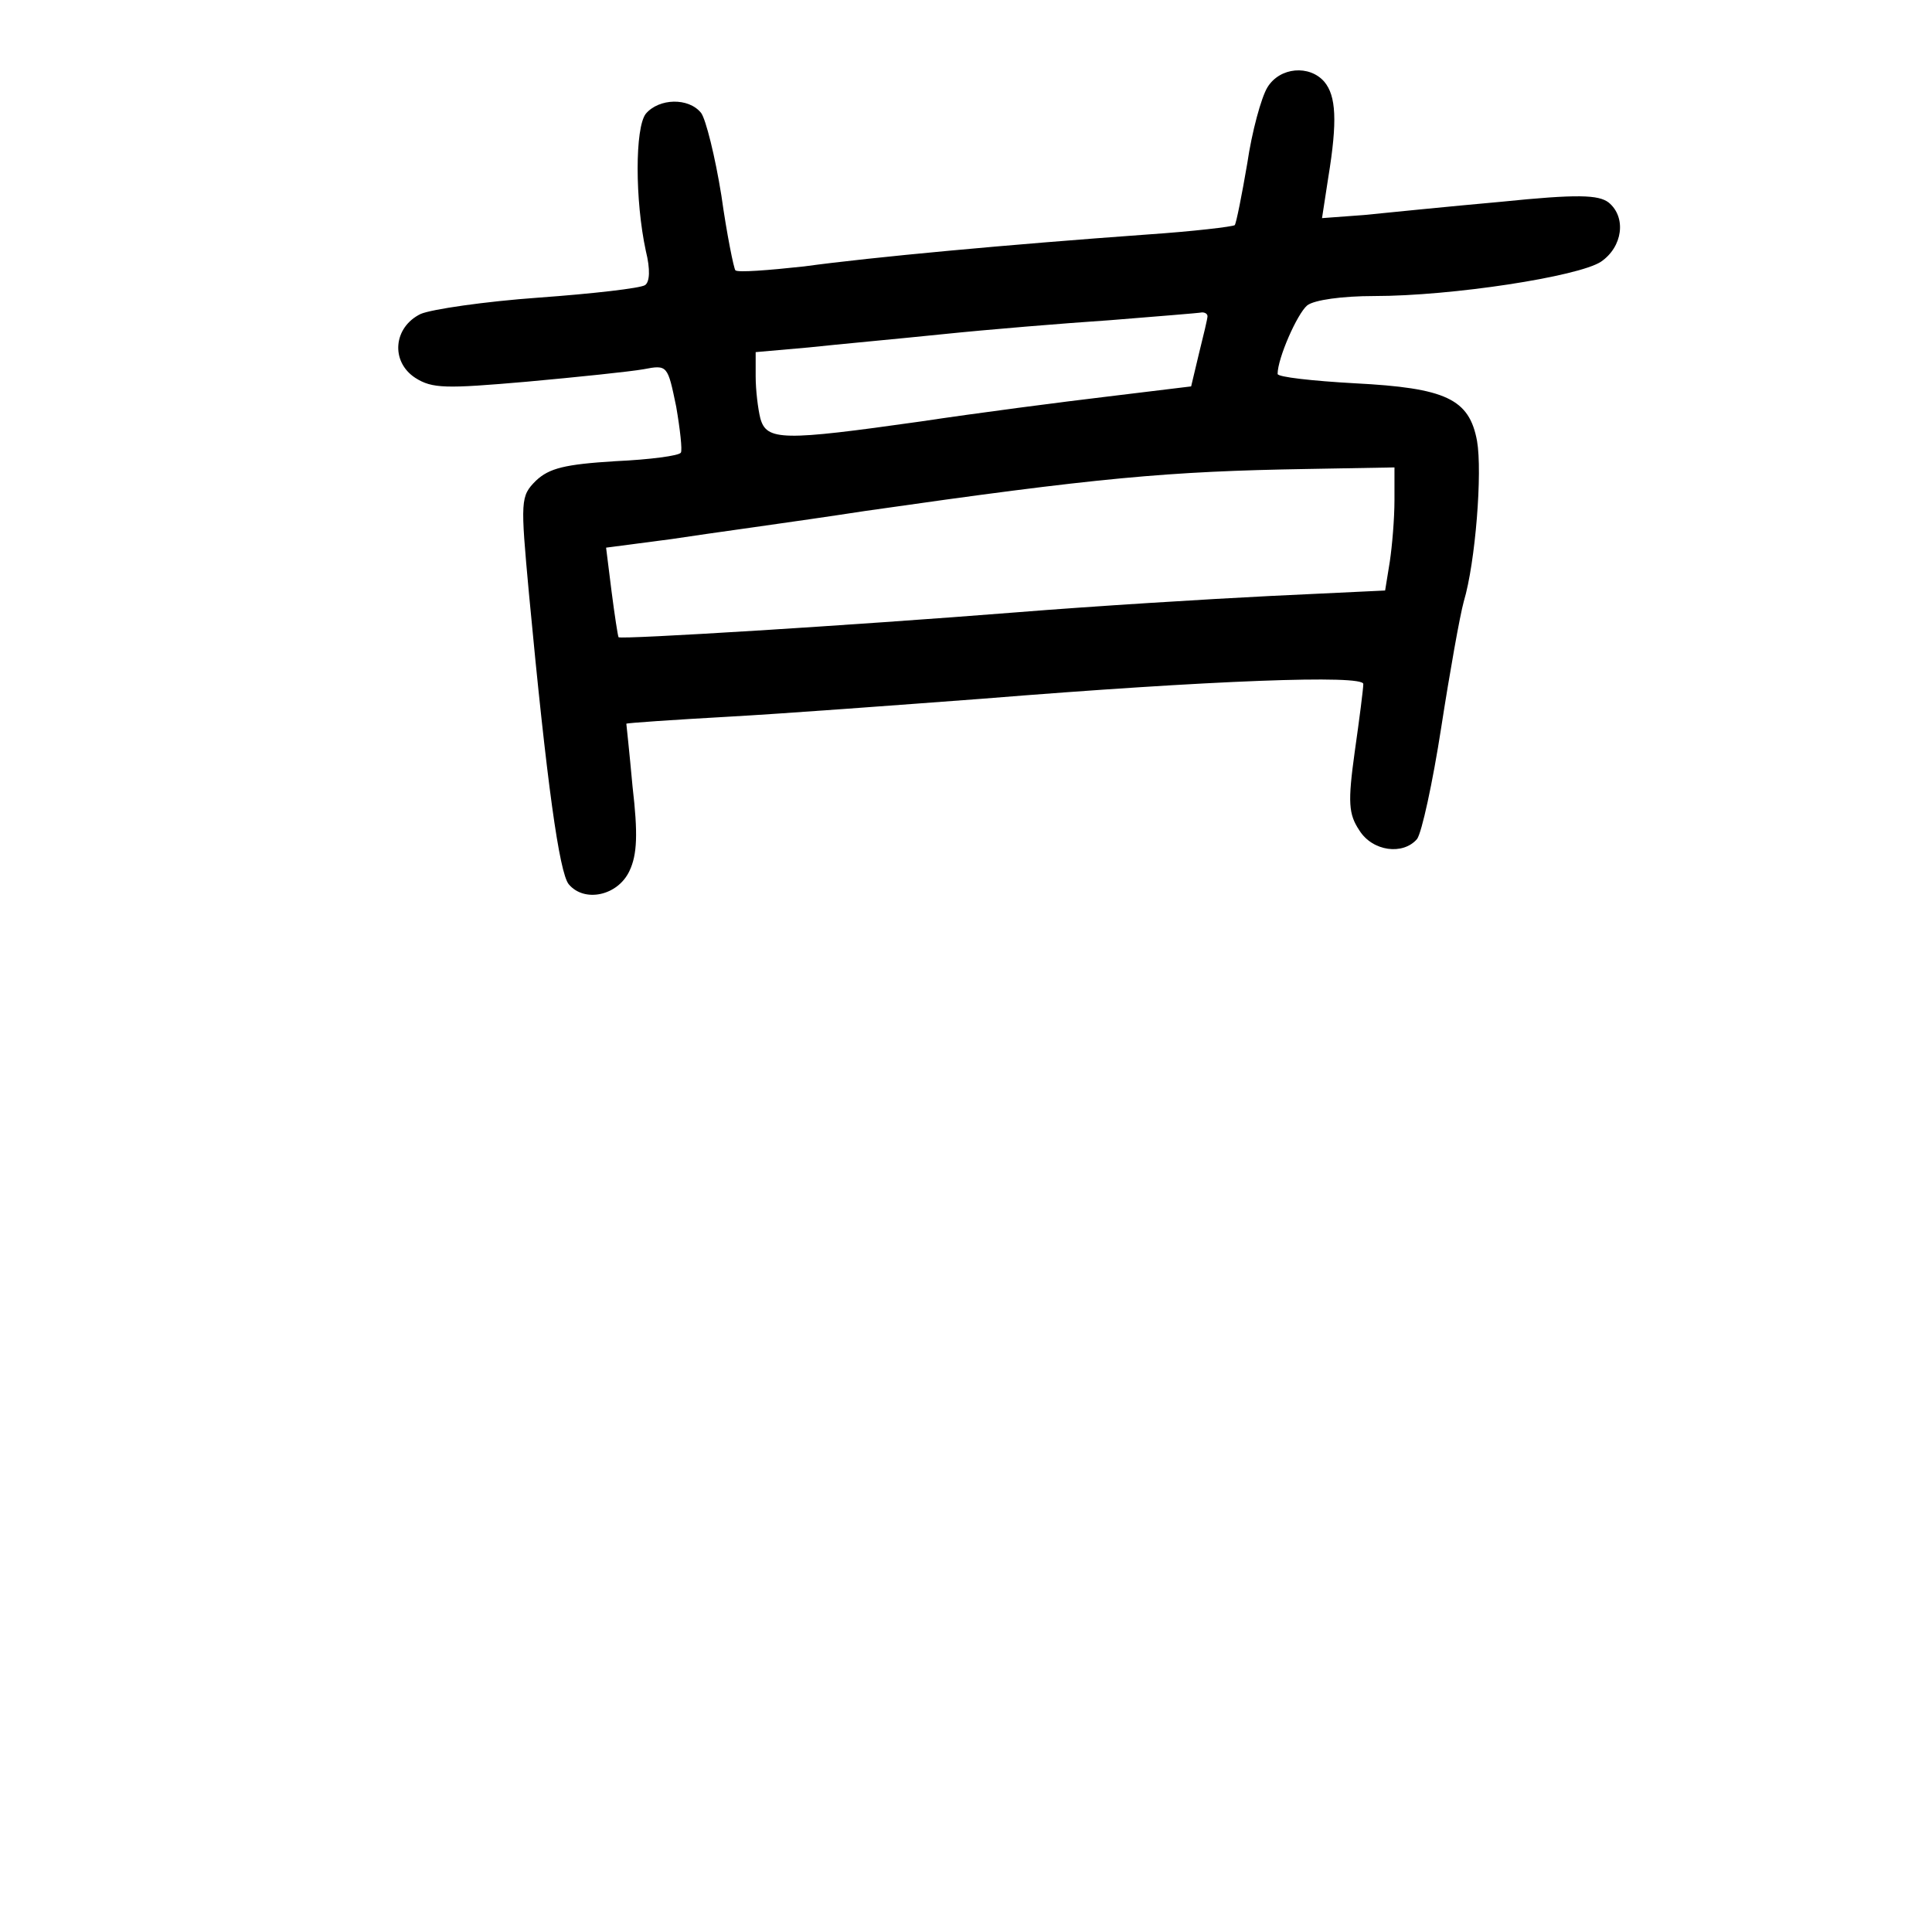 <?xml version="1.0" standalone="no"?>
<!DOCTYPE svg PUBLIC "-//W3C//DTD SVG 20010904//EN"
 "http://www.w3.org/TR/2001/REC-SVG-20010904/DTD/svg10.dtd">
<svg version="1.0" xmlns="http://www.w3.org/2000/svg"
 width="248pt" height="248pt" viewBox="0 0 248 248"
 preserveAspectRatio="xMidYMid meet">
<g transform="translate(0,248) scale(0.1,-0.1)"
fill="#000000" stroke="none">
<path d="M1627 2368 c-8 -13 -20 -57 -26 -98 -7 -41 -14 -76 -16 -79 -3 -2
-53 -8 -112 -12 -180 -13 -353 -29 -441 -41 -46 -5 -85 -8 -88 -5 -2 2 -11 46
-18 96 -8 50 -20 98 -26 106 -16 20 -54 19 -71 -1 -14 -18 -14 -111 0 -176 6
-24 5 -40 -1 -44 -6 -4 -67 -11 -136 -16 -70 -5 -138 -15 -152 -21 -35 -17
-39 -61 -7 -82 22 -14 39 -14 143 -5 66 6 133 13 150 16 31 6 31 5 42 -48 5
-29 8 -56 6 -59 -2 -4 -40 -9 -84 -11 -65 -4 -85 -9 -102 -25 -20 -20 -20 -25
-9 -145 23 -245 39 -358 51 -373 20 -24 63 -15 78 17 10 21 11 48 4 108 -4 44
-8 81 -8 81 1 1 60 5 131 9 72 4 218 15 325 23 297 24 490 31 490 19 0 -6 -5
-45 -11 -87 -9 -65 -8 -80 6 -101 17 -27 56 -32 74 -11 6 8 20 72 31 143 11
71 24 144 29 162 15 50 24 166 17 206 -10 54 -40 68 -157 74 -54 3 -99 8 -99
12 0 20 25 77 38 88 9 7 45 12 86 12 100 0 262 25 291 44 28 19 33 57 10 76
-13 10 -40 11 -138 1 -67 -6 -146 -14 -176 -17 l-54 -4 8 52 c12 73 10 105 -5
123 -19 22 -57 19 -73 -7z m-77 -294 c0 -3 -5 -24 -11 -48 l-10 -42 -107 -13
c-59 -7 -167 -21 -240 -32 -177 -25 -198 -25 -206 4 -3 12 -6 36 -6 54 l0 31
68 6 c37 4 114 11 172 17 58 6 155 14 215 18 61 5 113 9 118 10 4 0 7 -2 7 -5z
m240 -236 c0 -24 -3 -59 -6 -79 l-6 -37 -147 -7 c-80 -4 -227 -13 -326 -21
-214 -17 -507 -35 -511 -32 -1 2 -5 28 -9 59 l-7 56 84 11 c45 7 157 22 248
36 300 43 389 51 568 54 l112 2 0 -42z"/>
</g>
</svg>
